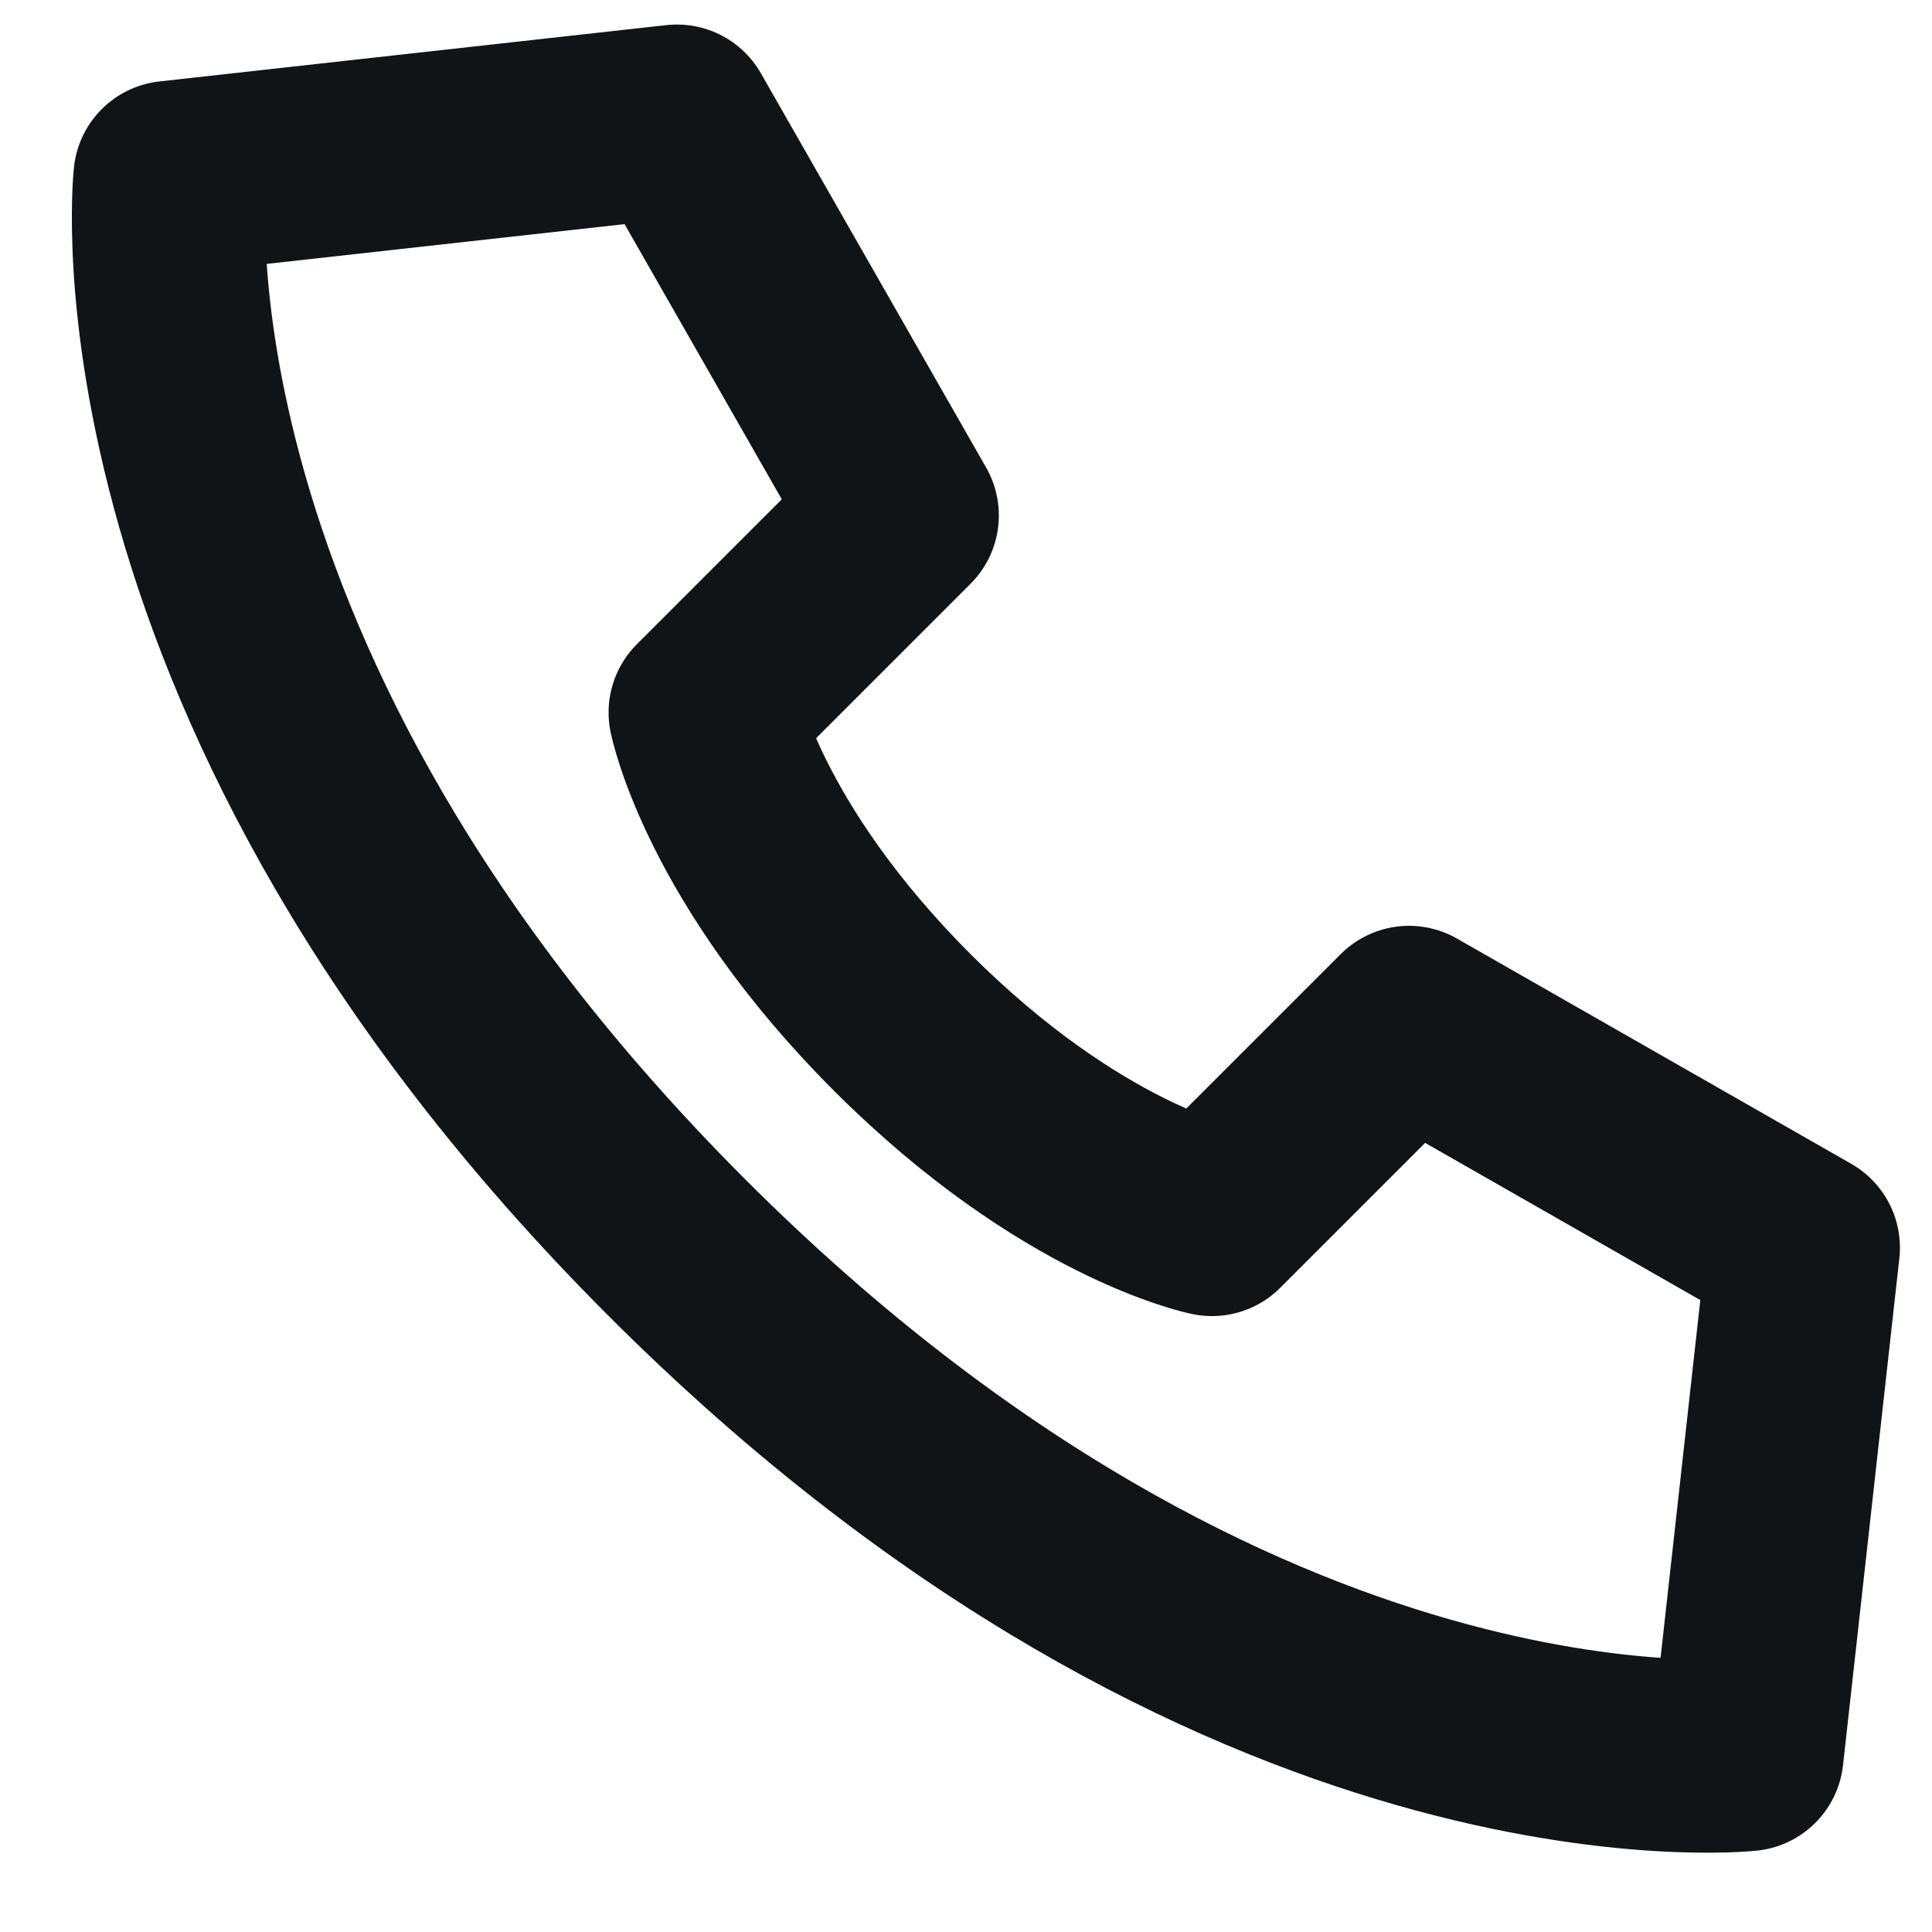 <svg width="20" height="20" fill="none" xmlns="http://www.w3.org/2000/svg"><path d="M7.007 1.254l-5.247.583s-.583 5.247 5.247 11.078c5.83 5.83 11.078 5.248 11.078 5.248l.583-5.247-4.082-2.332-2.04 2.04s-1.458-.292-3.207-2.041C7.59 8.834 7.3 7.376 7.3 7.376l2.04-2.04-2.332-4.082z" stroke="#111417" stroke-width="2" stroke-linecap="round" stroke-linejoin="round"/></svg>